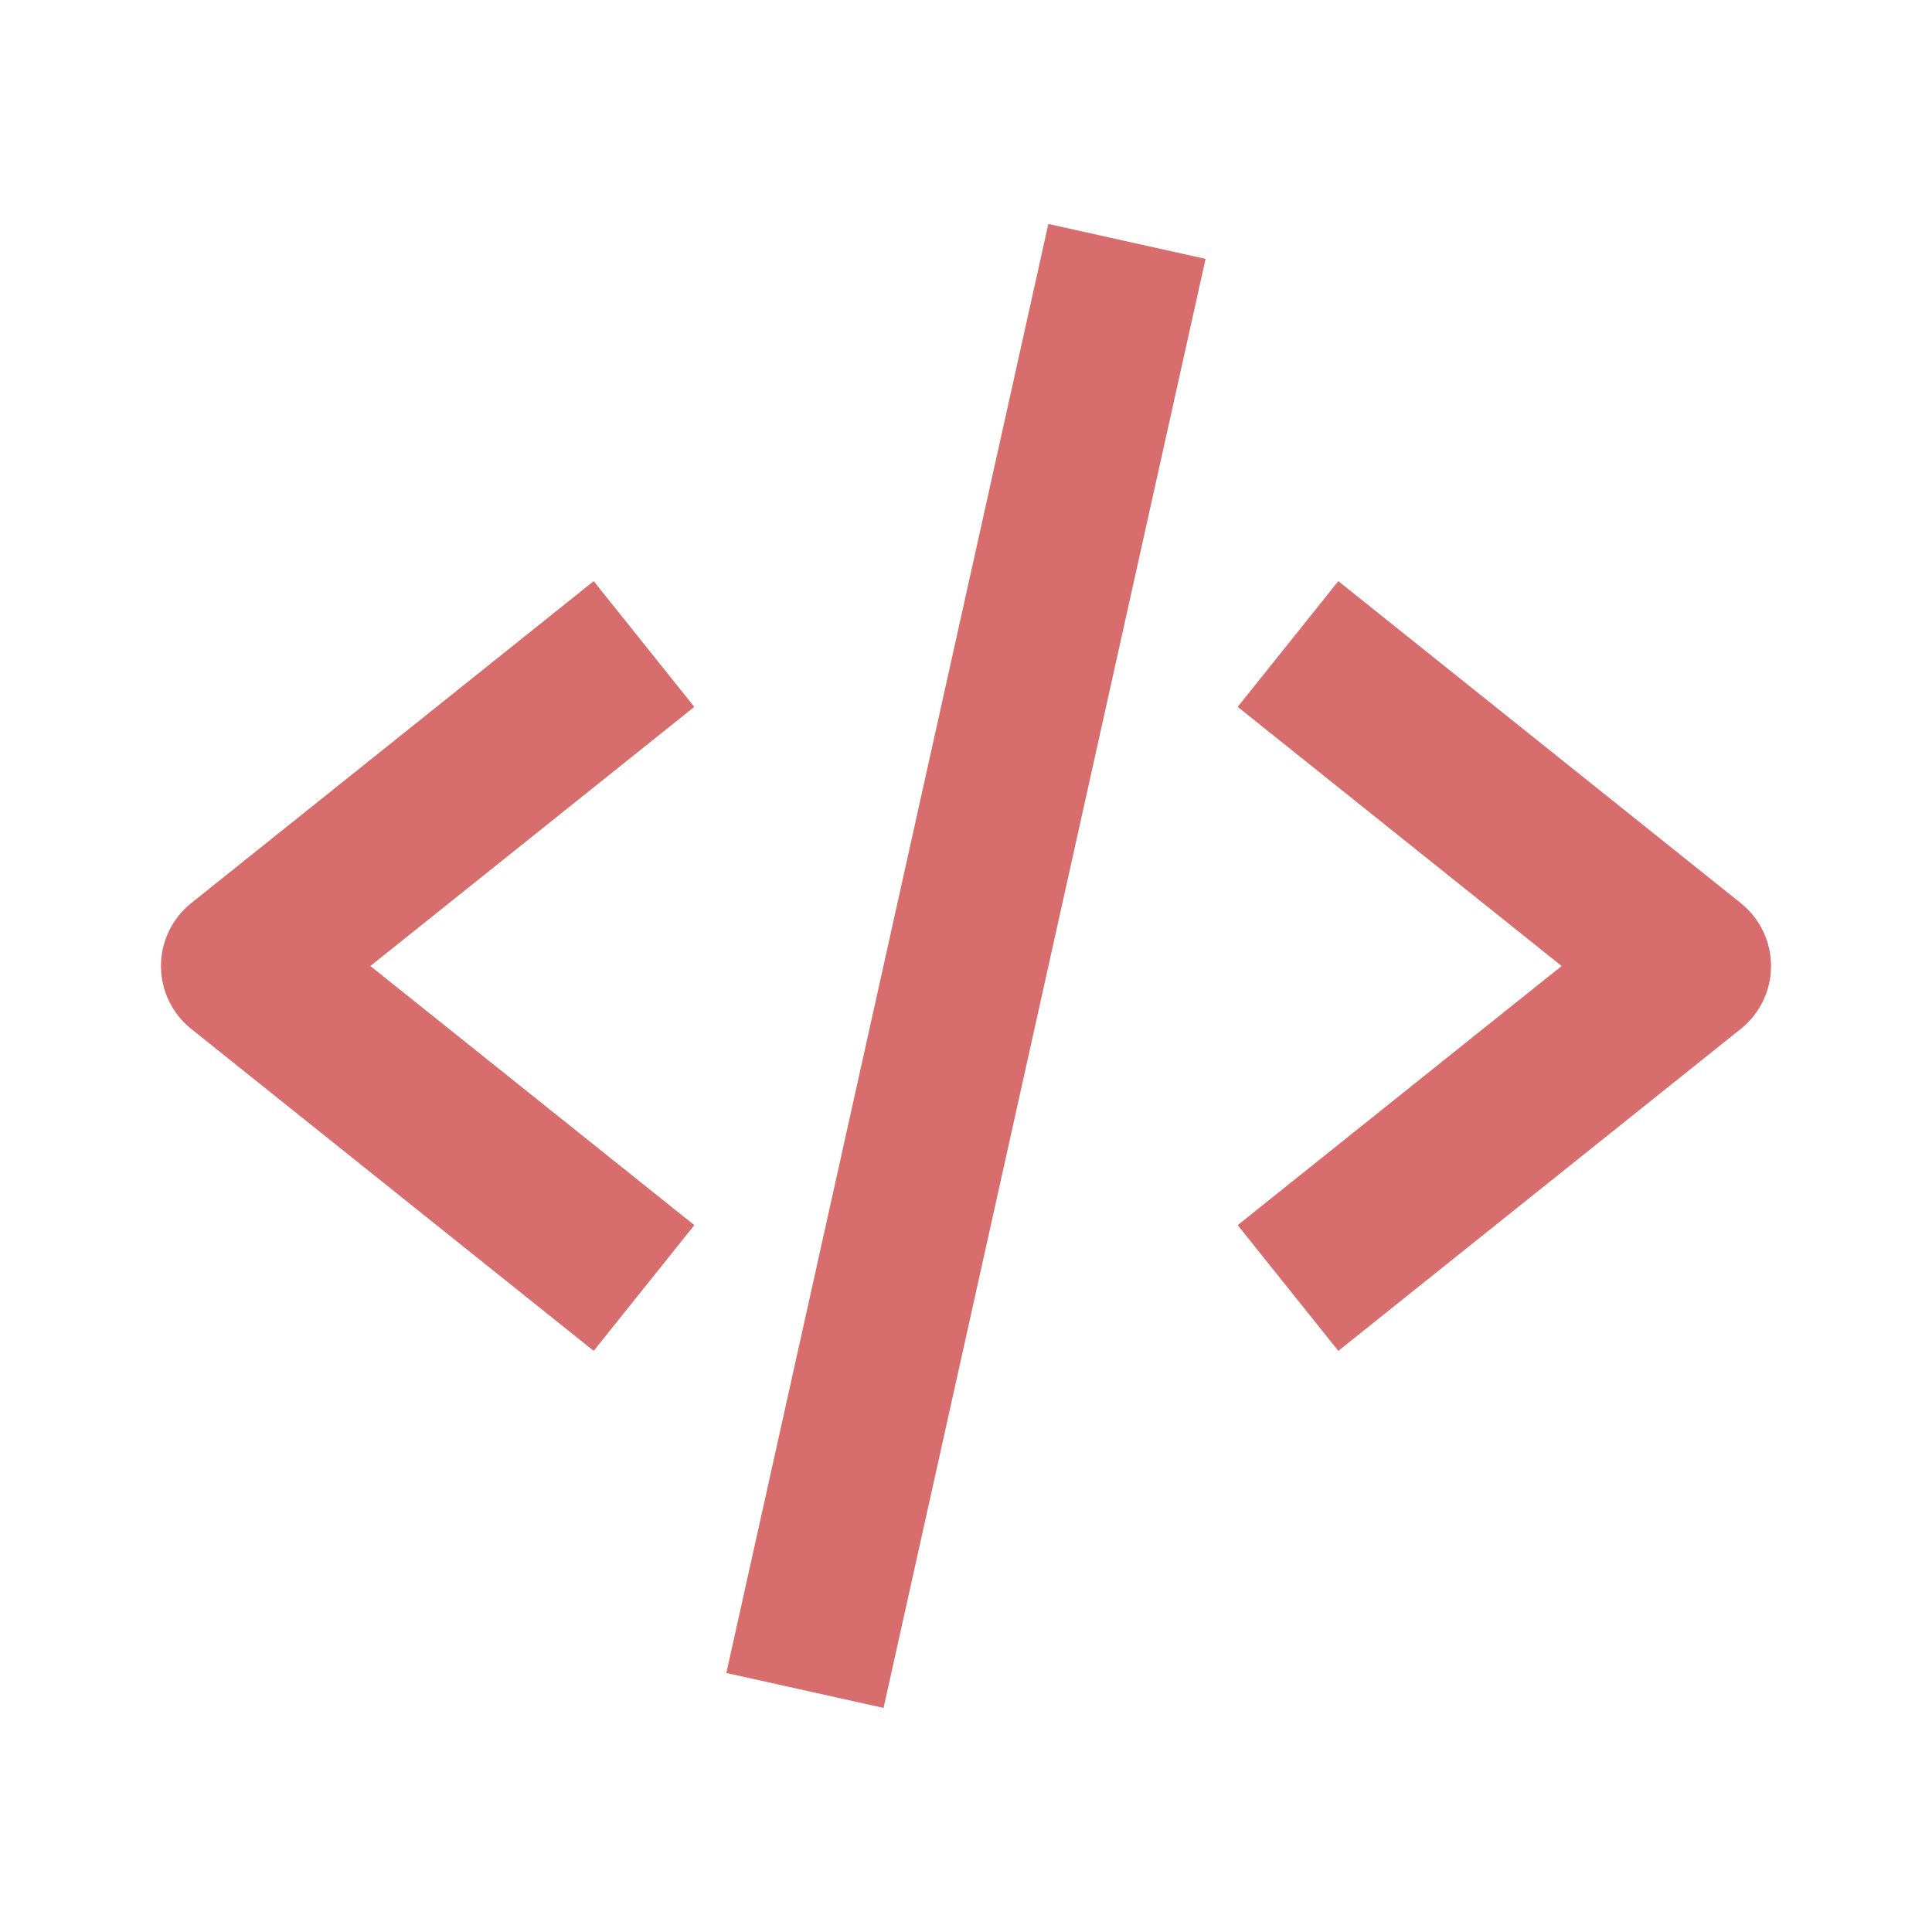 <svg width="120" height="120" viewBox="0 0 120 120" fill="none" xmlns="http://www.w3.org/2000/svg">
<path d="M36.875 83.906L43.125 76.096L23.005 60.001L43.125 43.906L36.875 36.096L11.875 56.096C11.289 56.564 10.816 57.158 10.491 57.834C10.166 58.51 9.998 59.251 9.998 60.001C9.998 60.751 10.166 61.491 10.491 62.167C10.816 62.843 11.289 63.438 11.875 63.906L36.875 83.906ZM83.125 36.096L76.875 43.906L96.995 60.001L76.875 76.096L83.125 83.906L108.125 63.906C108.711 63.438 109.184 62.843 109.509 62.167C109.834 61.491 110.002 60.751 110.002 60.001C110.002 59.251 109.834 58.51 109.509 57.834C109.184 57.158 108.711 56.564 108.125 56.096L83.125 36.096ZM74.88 16.081L54.88 106.081L45.115 103.911L65.115 13.911L74.88 16.081Z" fill="#D76D6D"/>
</svg>
